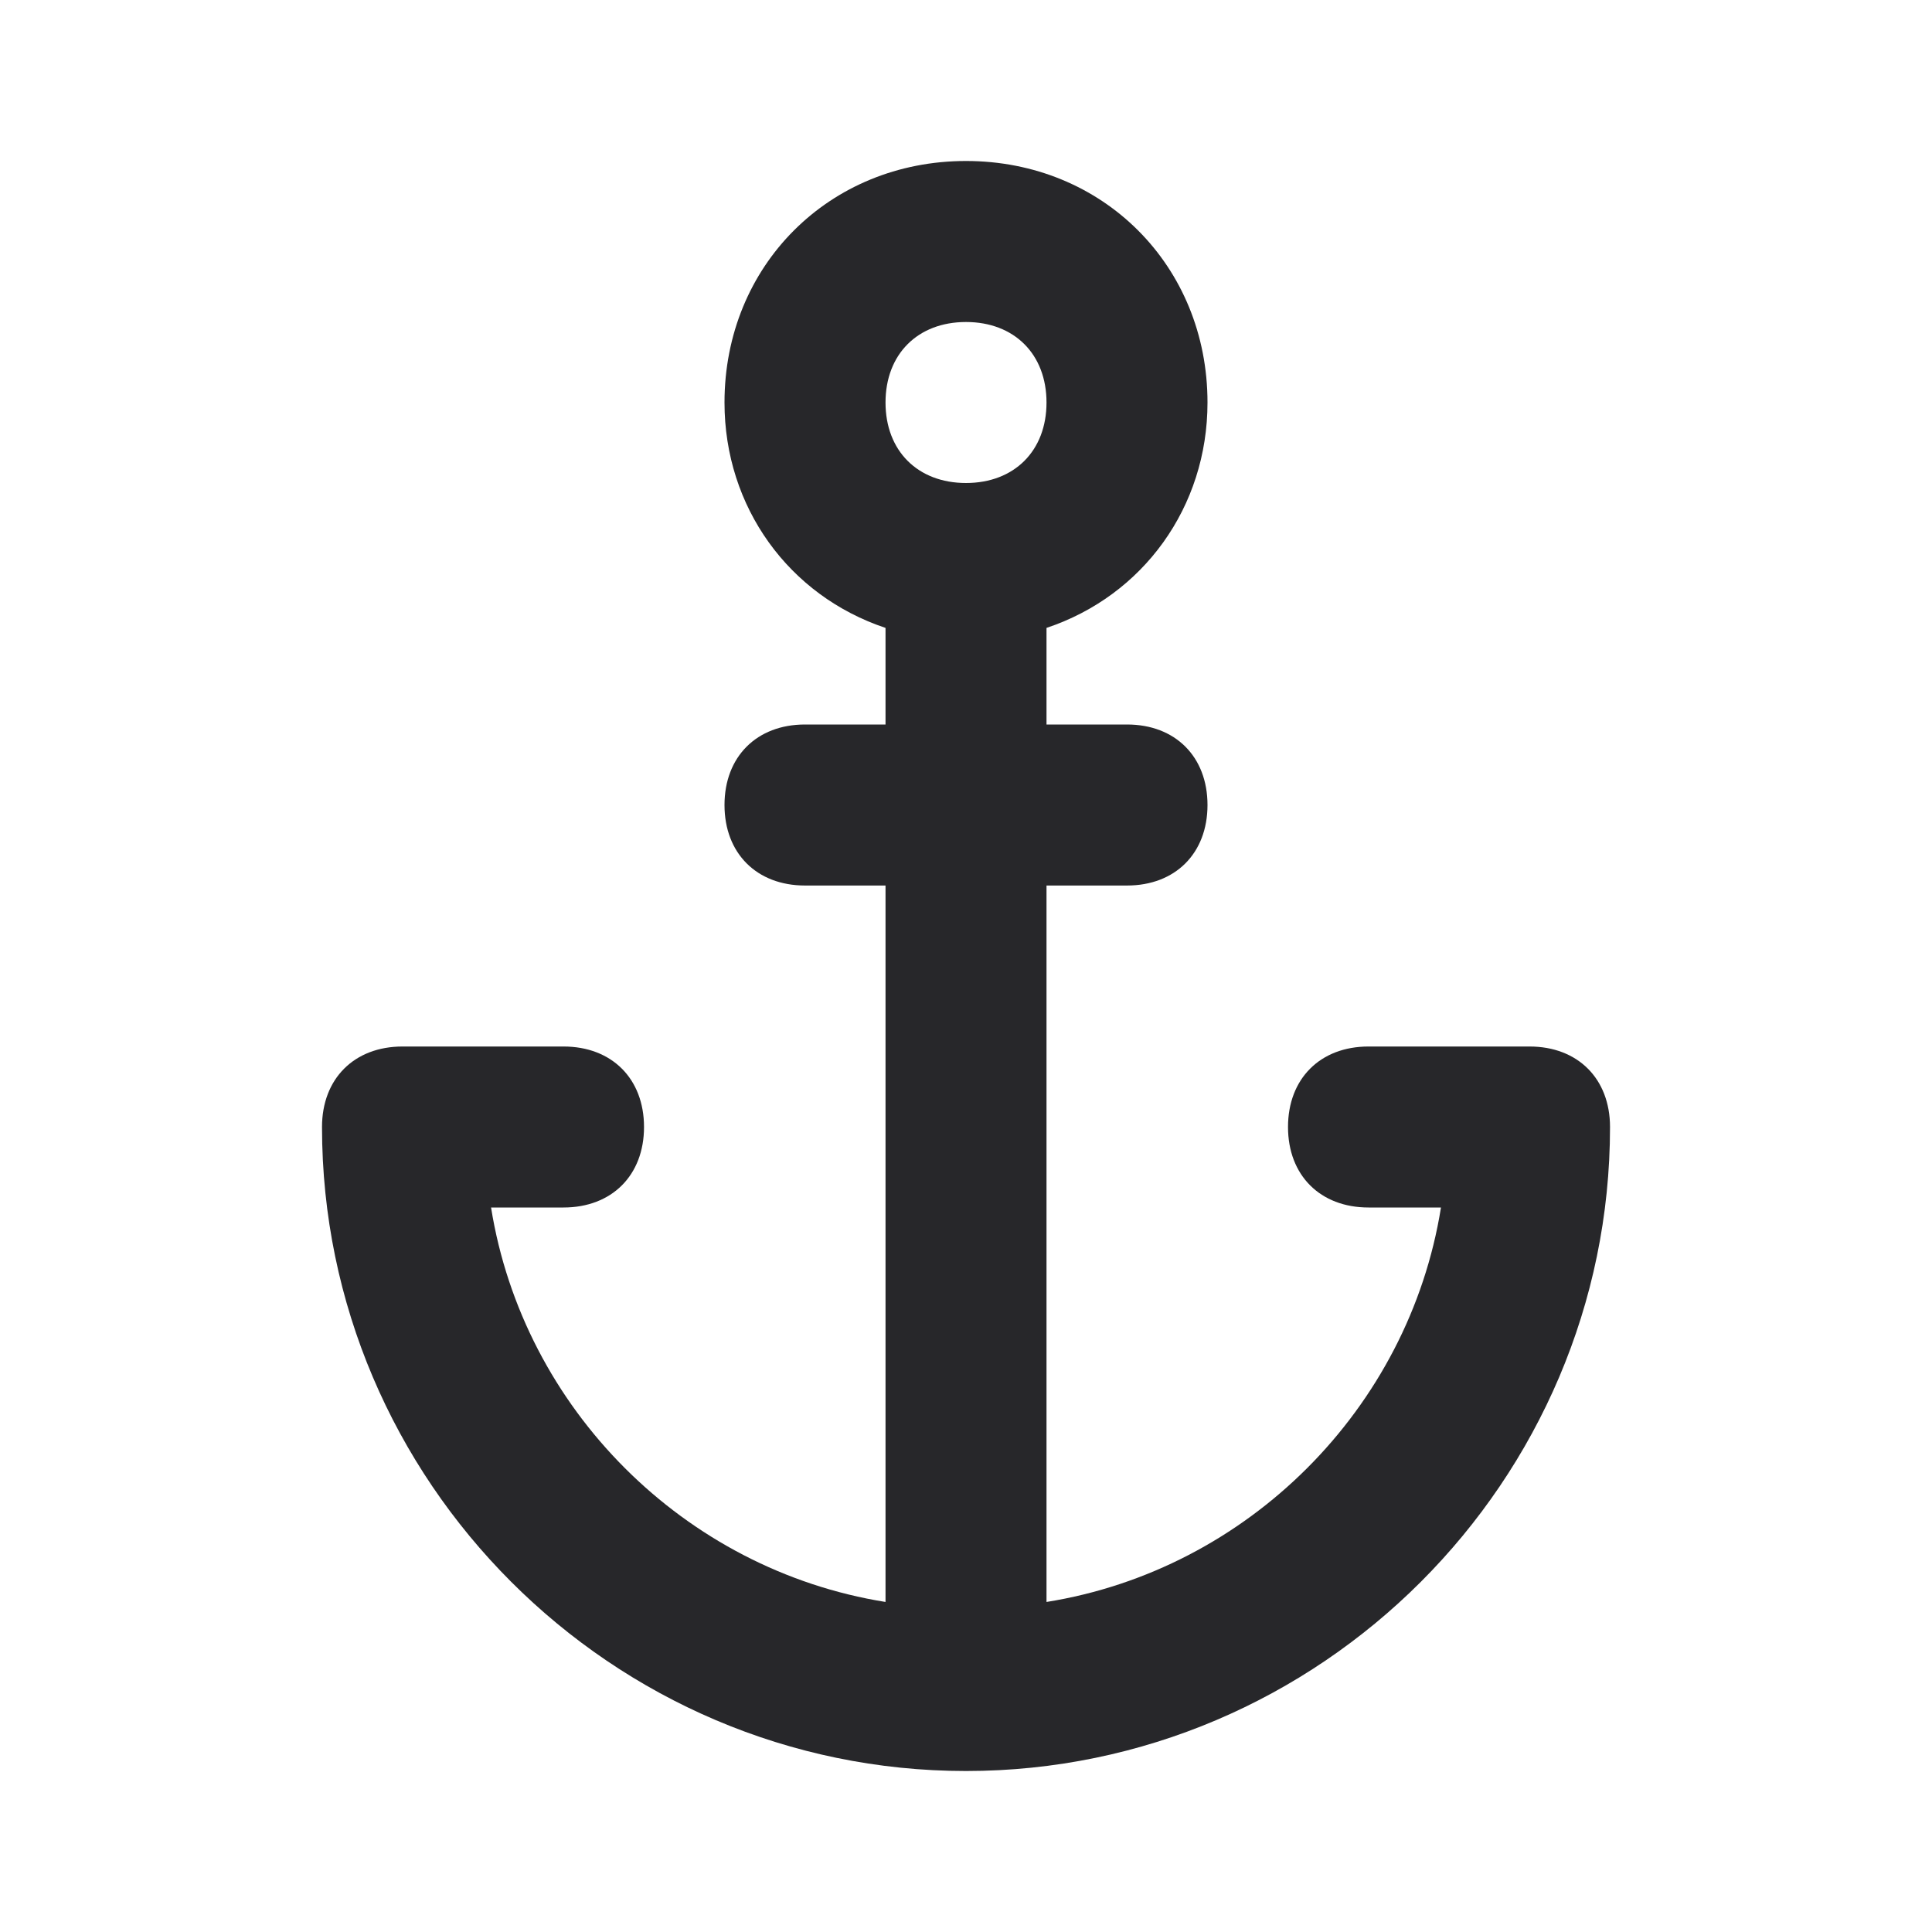 <svg width="64" height="64" viewBox="0 0 64 64" fill="none" xmlns="http://www.w3.org/2000/svg">
<path d="M50.667 34.667H45.334C43.734 34.667 42.667 35.733 42.667 37.334C42.667 38.934 43.734 40 45.334 40H47.734C46.667 46.667 41.334 52 34.667 53.067V29.334H37.334C38.934 29.334 40 28.267 40 26.667C40 25.067 38.934 24 37.334 24H34.667V20.8C37.867 19.733 40 16.8 40 13.334C40 8.8 36.534 5.333 32 5.333C27.467 5.333 24 8.8 24 13.334C24 16.8 26.134 19.733 29.334 20.8V24H26.667C25.067 24 24 25.067 24 26.667C24 28.267 25.067 29.334 26.667 29.334H29.334V53.067C22.667 52 17.334 46.667 16.267 40H18.667C20.267 40 21.334 38.934 21.334 37.334C21.334 35.733 20.267 34.667 18.667 34.667H13.334C11.734 34.667 10.667 35.733 10.667 37.334C10.667 49.067 20.267 58.667 32 58.667C43.734 58.667 53.334 49.067 53.334 37.334C53.334 35.733 52.267 34.667 50.667 34.667ZM32 10.667C33.6 10.667 34.667 11.733 34.667 13.334C34.667 14.934 33.6 16 32 16C30.4 16 29.334 14.934 29.334 13.334C29.334 11.733 30.4 10.667 32 10.667Z" fill="#27272A"/>
</svg>
